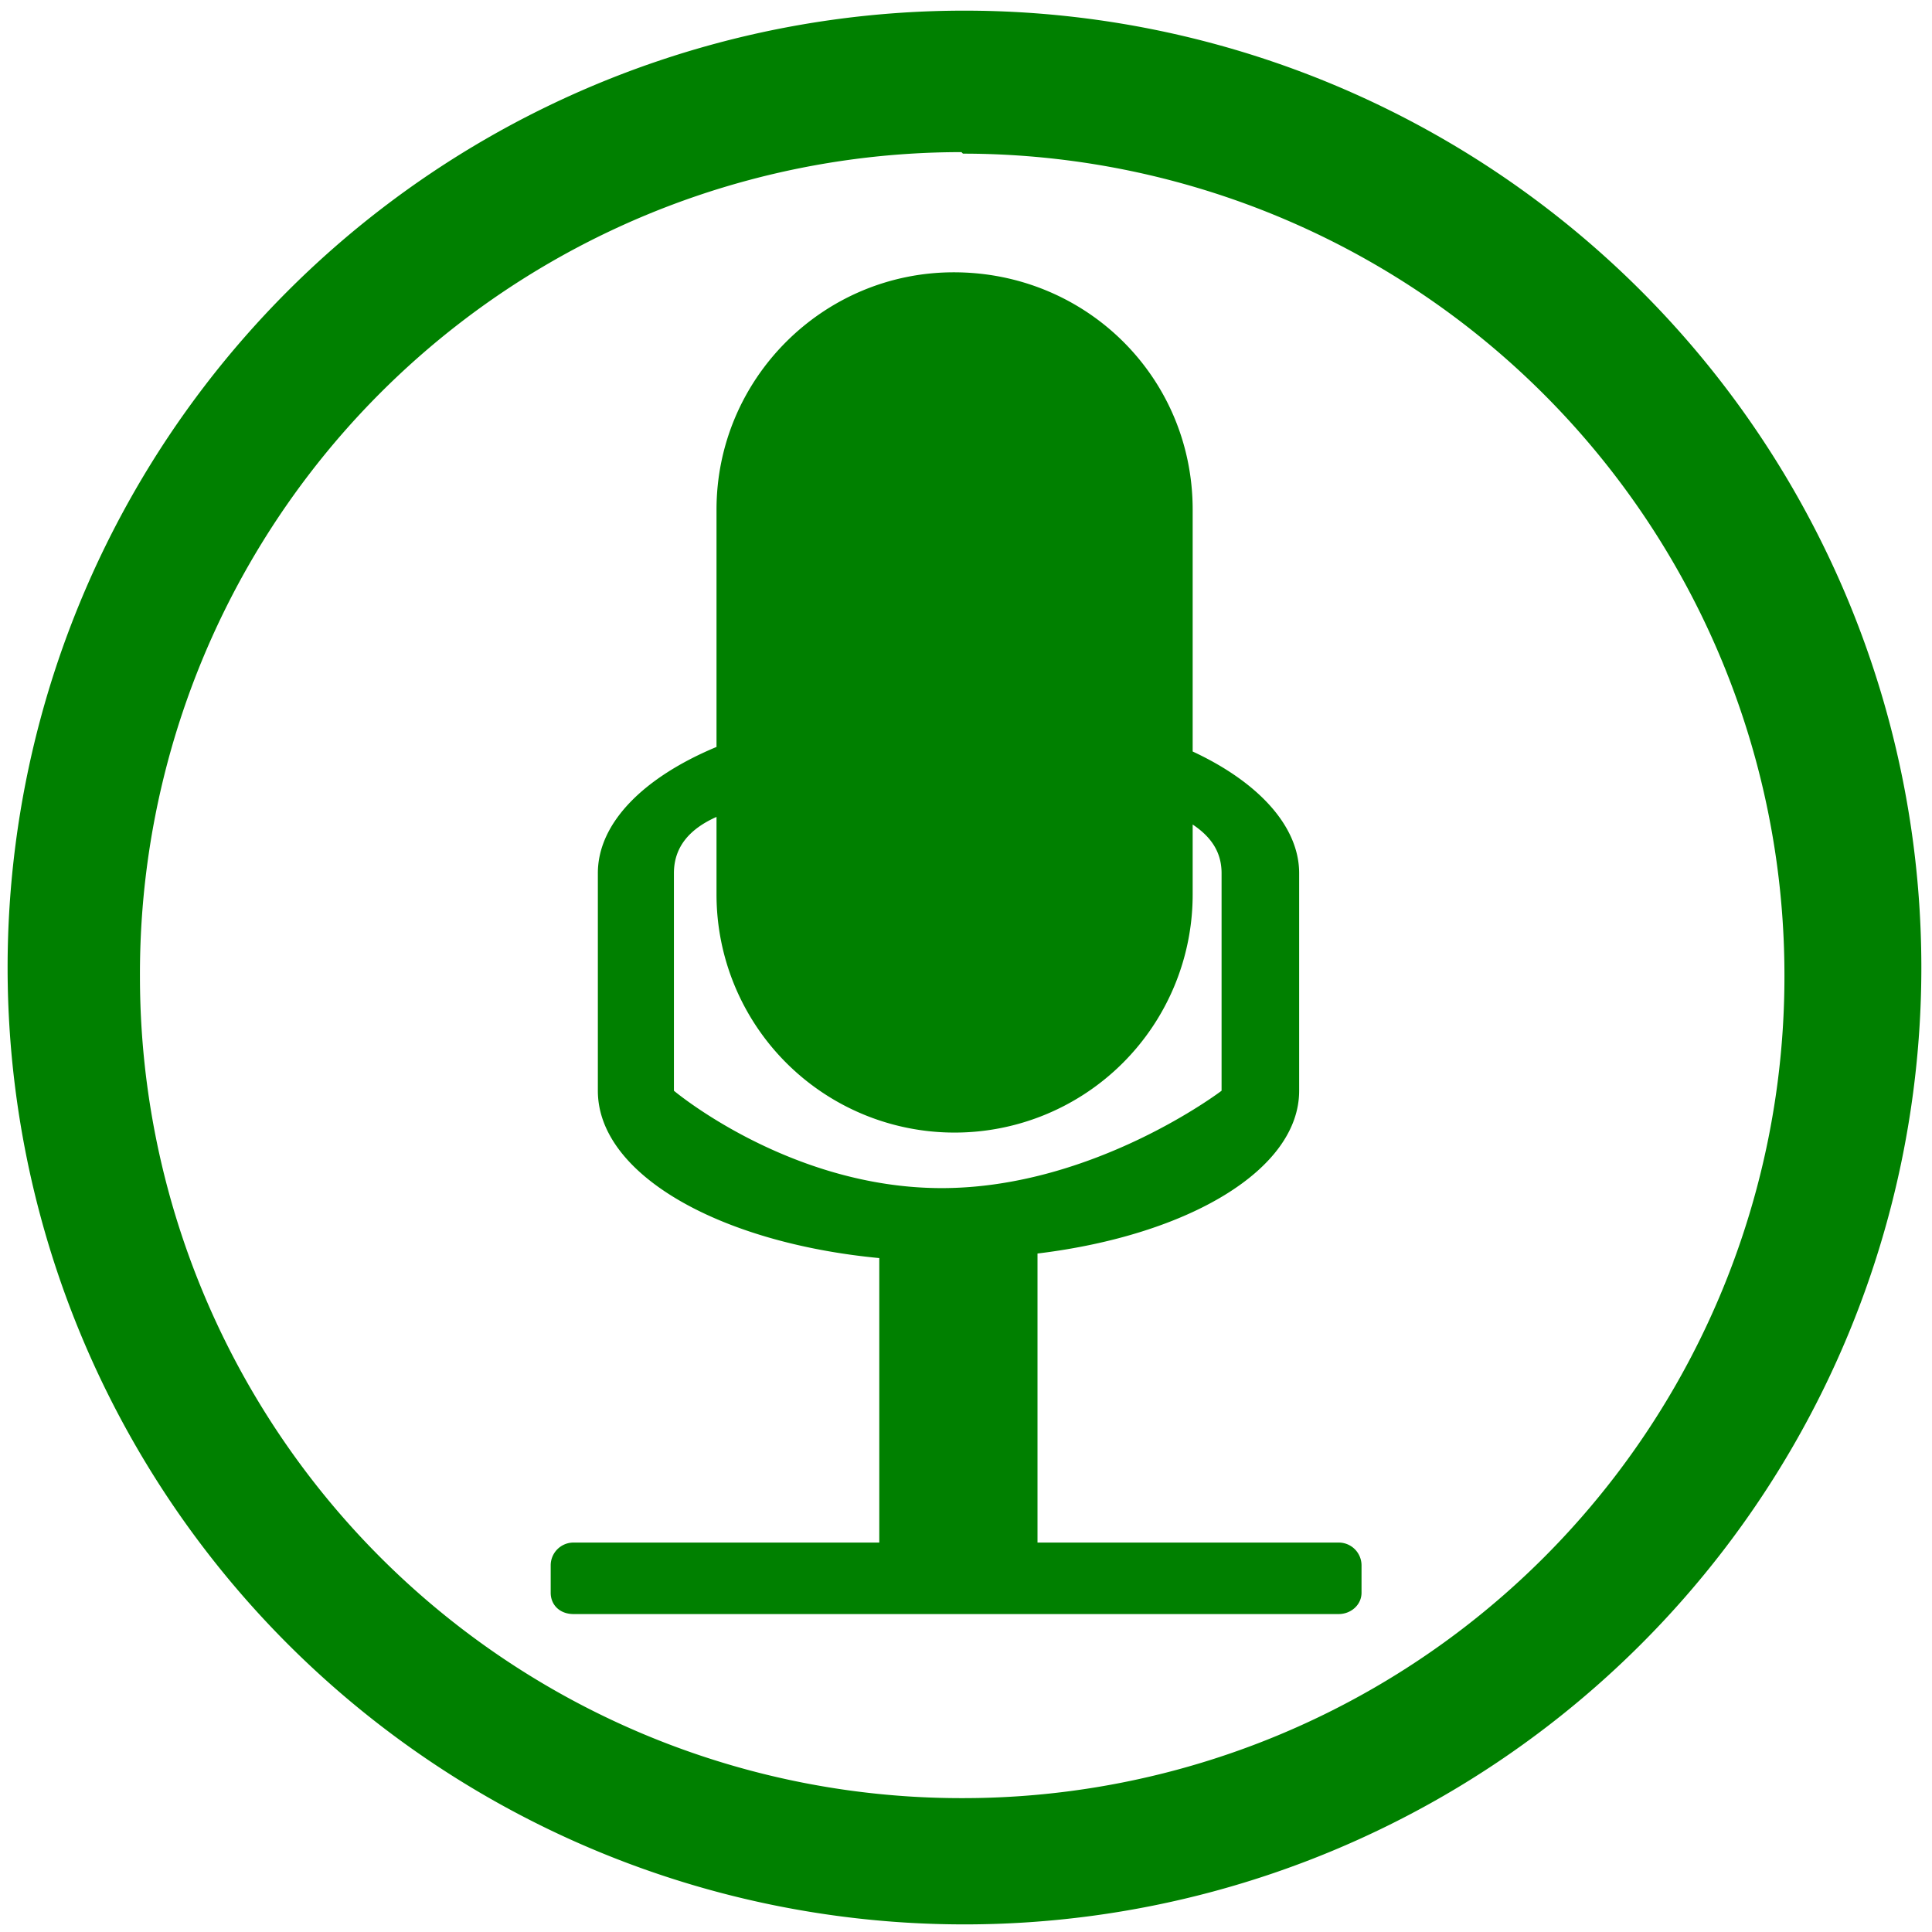 <svg xmlns="http://www.w3.org/2000/svg" width="48" height="48" viewBox="0 0 12.7 12.7"><path d="M6.34.07a6.29 6.29 0 0 0-6.29 6.3 6.29 6.29 0 0 0 6.3 6.28 6.29 6.29 0 0 0 6.28-6.29A6.29 6.29 0 0 0 6.34.07zm-.01.94a5.4 5.4 0 0 1 5.4 5.4 5.4 5.4 0 0 1-5.4 5.41 5.4 5.4 0 0 1-5.41-5.4A5.4 5.4 0 0 1 6.32 1zm-.06.78c-.86 0-1.56.7-1.56 1.56v1.56c-.48.2-.78.5-.78.83v1.43c0 .55.8 1 1.85 1.1v1.87H3.77a.15.15 0 0 0-.15.15v.18c0 .08.06.14.15.14H8.8c.08 0 .15-.06.15-.14v-.18a.15.15 0 0 0-.15-.15H6.82v-1.9c.99-.12 1.72-.55 1.72-1.07V5.74c0-.31-.27-.6-.7-.8V3.35c0-.87-.7-1.56-1.57-1.56zM4.71 5.37v.51a1.56 1.56 0 1 0 3.13 0v-.46c.12.08.19.18.19.32v1.43s-.84.64-1.84.64-1.76-.64-1.76-.64V5.74c0-.17.1-.29.28-.37z" fill="green"/></svg>
